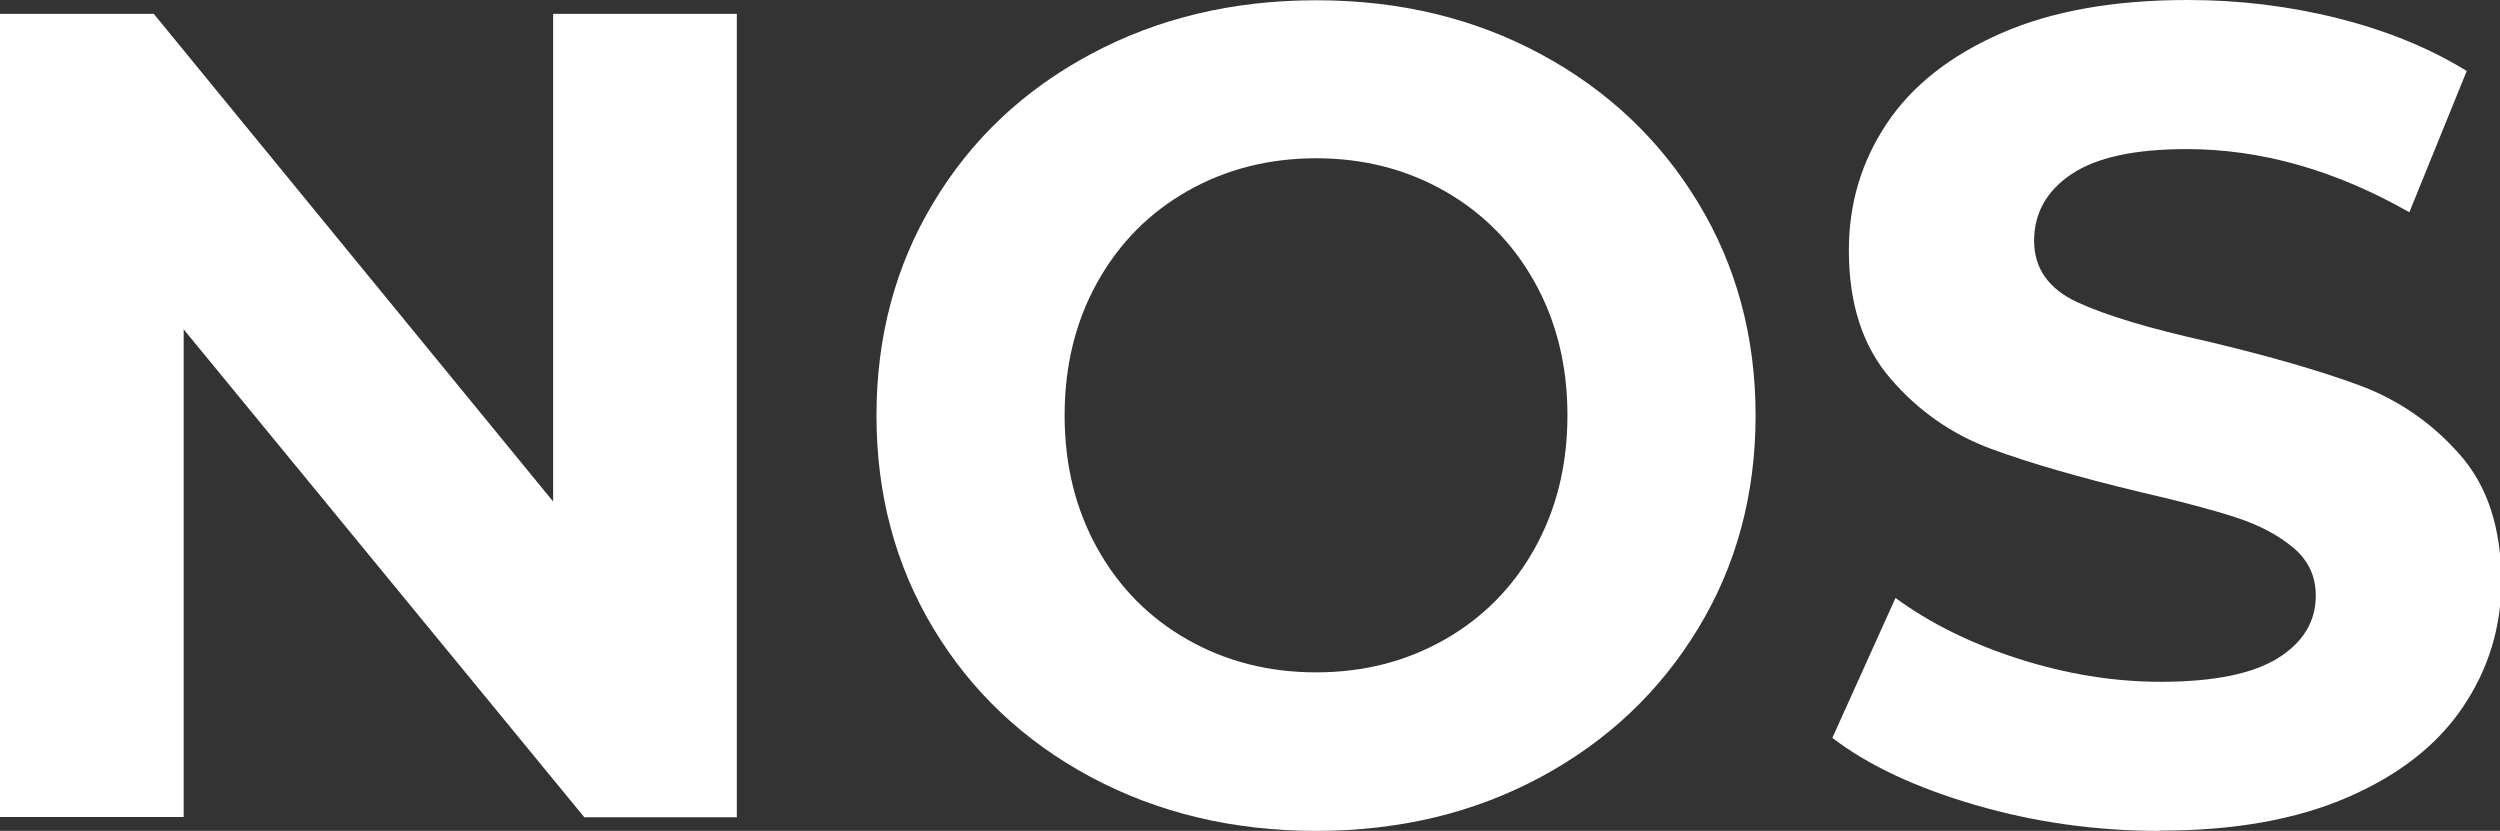 <?xml version="1.0" encoding="UTF-8"?>
<svg id="Capa_2" data-name="Capa 2" xmlns="http://www.w3.org/2000/svg" viewBox="0 0 95.41 31.71">
  <rect x="0" y="0" width="95.41" height="31.71" fill="#333333" stroke="none"/>
  <defs>
    <style>
      .cls-1 {
        fill: #fff;
      }
    </style>
  </defs>
  <g id="Espalda">
    <g id="fa8bc464ec">
      <path class="cls-1" d="M28.12.53v30.66h-5.82L7.01,12.57v18.61H0V.53h5.87l15.24,18.61V.53h7.01Z"/>
      <path class="cls-1" d="M50.23,31.71c-3.18,0-6.05-.69-8.61-2.06-2.55-1.37-4.55-3.26-6-5.67-1.45-2.41-2.17-5.12-2.17-8.12s.72-5.72,2.17-8.12c1.44-2.41,3.44-4.3,6-5.67,2.55-1.37,5.42-2.06,8.61-2.06s6.04.69,8.58,2.06c2.54,1.37,4.54,3.26,6,5.67,1.46,2.41,2.19,5.12,2.19,8.12s-.73,5.72-2.19,8.12c-1.46,2.41-3.46,4.3-6,5.67-2.54,1.37-5.4,2.06-8.58,2.06ZM50.23,25.66c1.81,0,3.44-.42,4.9-1.25,1.46-.83,2.61-1.99,3.44-3.48.83-1.49,1.25-3.18,1.25-5.08s-.42-3.59-1.25-5.08c-.83-1.49-1.98-2.65-3.44-3.48-1.46-.83-3.09-1.25-4.9-1.25s-3.45.42-4.91,1.25c-1.46.83-2.61,1.99-3.44,3.48-.83,1.49-1.25,3.18-1.25,5.08s.42,3.59,1.25,5.08c.83,1.49,1.98,2.65,3.44,3.48,1.46.83,3.1,1.25,4.91,1.25Z"/>
      <path class="cls-1" d="M82.41,31.71c-2.42,0-4.77-.33-7.03-.99s-4.08-1.51-5.45-2.56l2.41-5.34c1.31.96,2.88,1.74,4.69,2.32,1.81.58,3.62.88,5.43.88,2.01,0,3.5-.3,4.47-.9.96-.6,1.45-1.39,1.45-2.39,0-.73-.28-1.34-.85-1.82-.57-.48-1.3-.87-2.19-1.16-.89-.29-2.09-.61-3.61-.96-2.34-.56-4.25-1.11-5.74-1.66-1.49-.55-2.77-1.44-3.83-2.67-1.07-1.23-1.6-2.86-1.6-4.91,0-1.78.48-3.39,1.45-4.84.96-1.44,2.42-2.59,4.36-3.44,1.94-.85,4.31-1.27,7.12-1.27,1.96,0,3.87.23,5.74.7,1.87.47,3.5,1.14,4.91,2.01l-2.19,5.39c-2.83-1.61-5.66-2.41-8.5-2.41-1.99,0-3.45.32-4.4.96-.95.64-1.42,1.49-1.42,2.54s.55,1.83,1.64,2.34c1.1.51,2.77,1.01,5.02,1.51,2.34.56,4.25,1.11,5.74,1.66,1.49.55,2.77,1.43,3.83,2.63,1.07,1.2,1.6,2.82,1.6,4.86,0,1.75-.49,3.35-1.47,4.8-.98,1.45-2.44,2.59-4.4,3.44-1.96.85-4.34,1.27-7.14,1.27Z"/>
    </g>
  </g>
</svg>